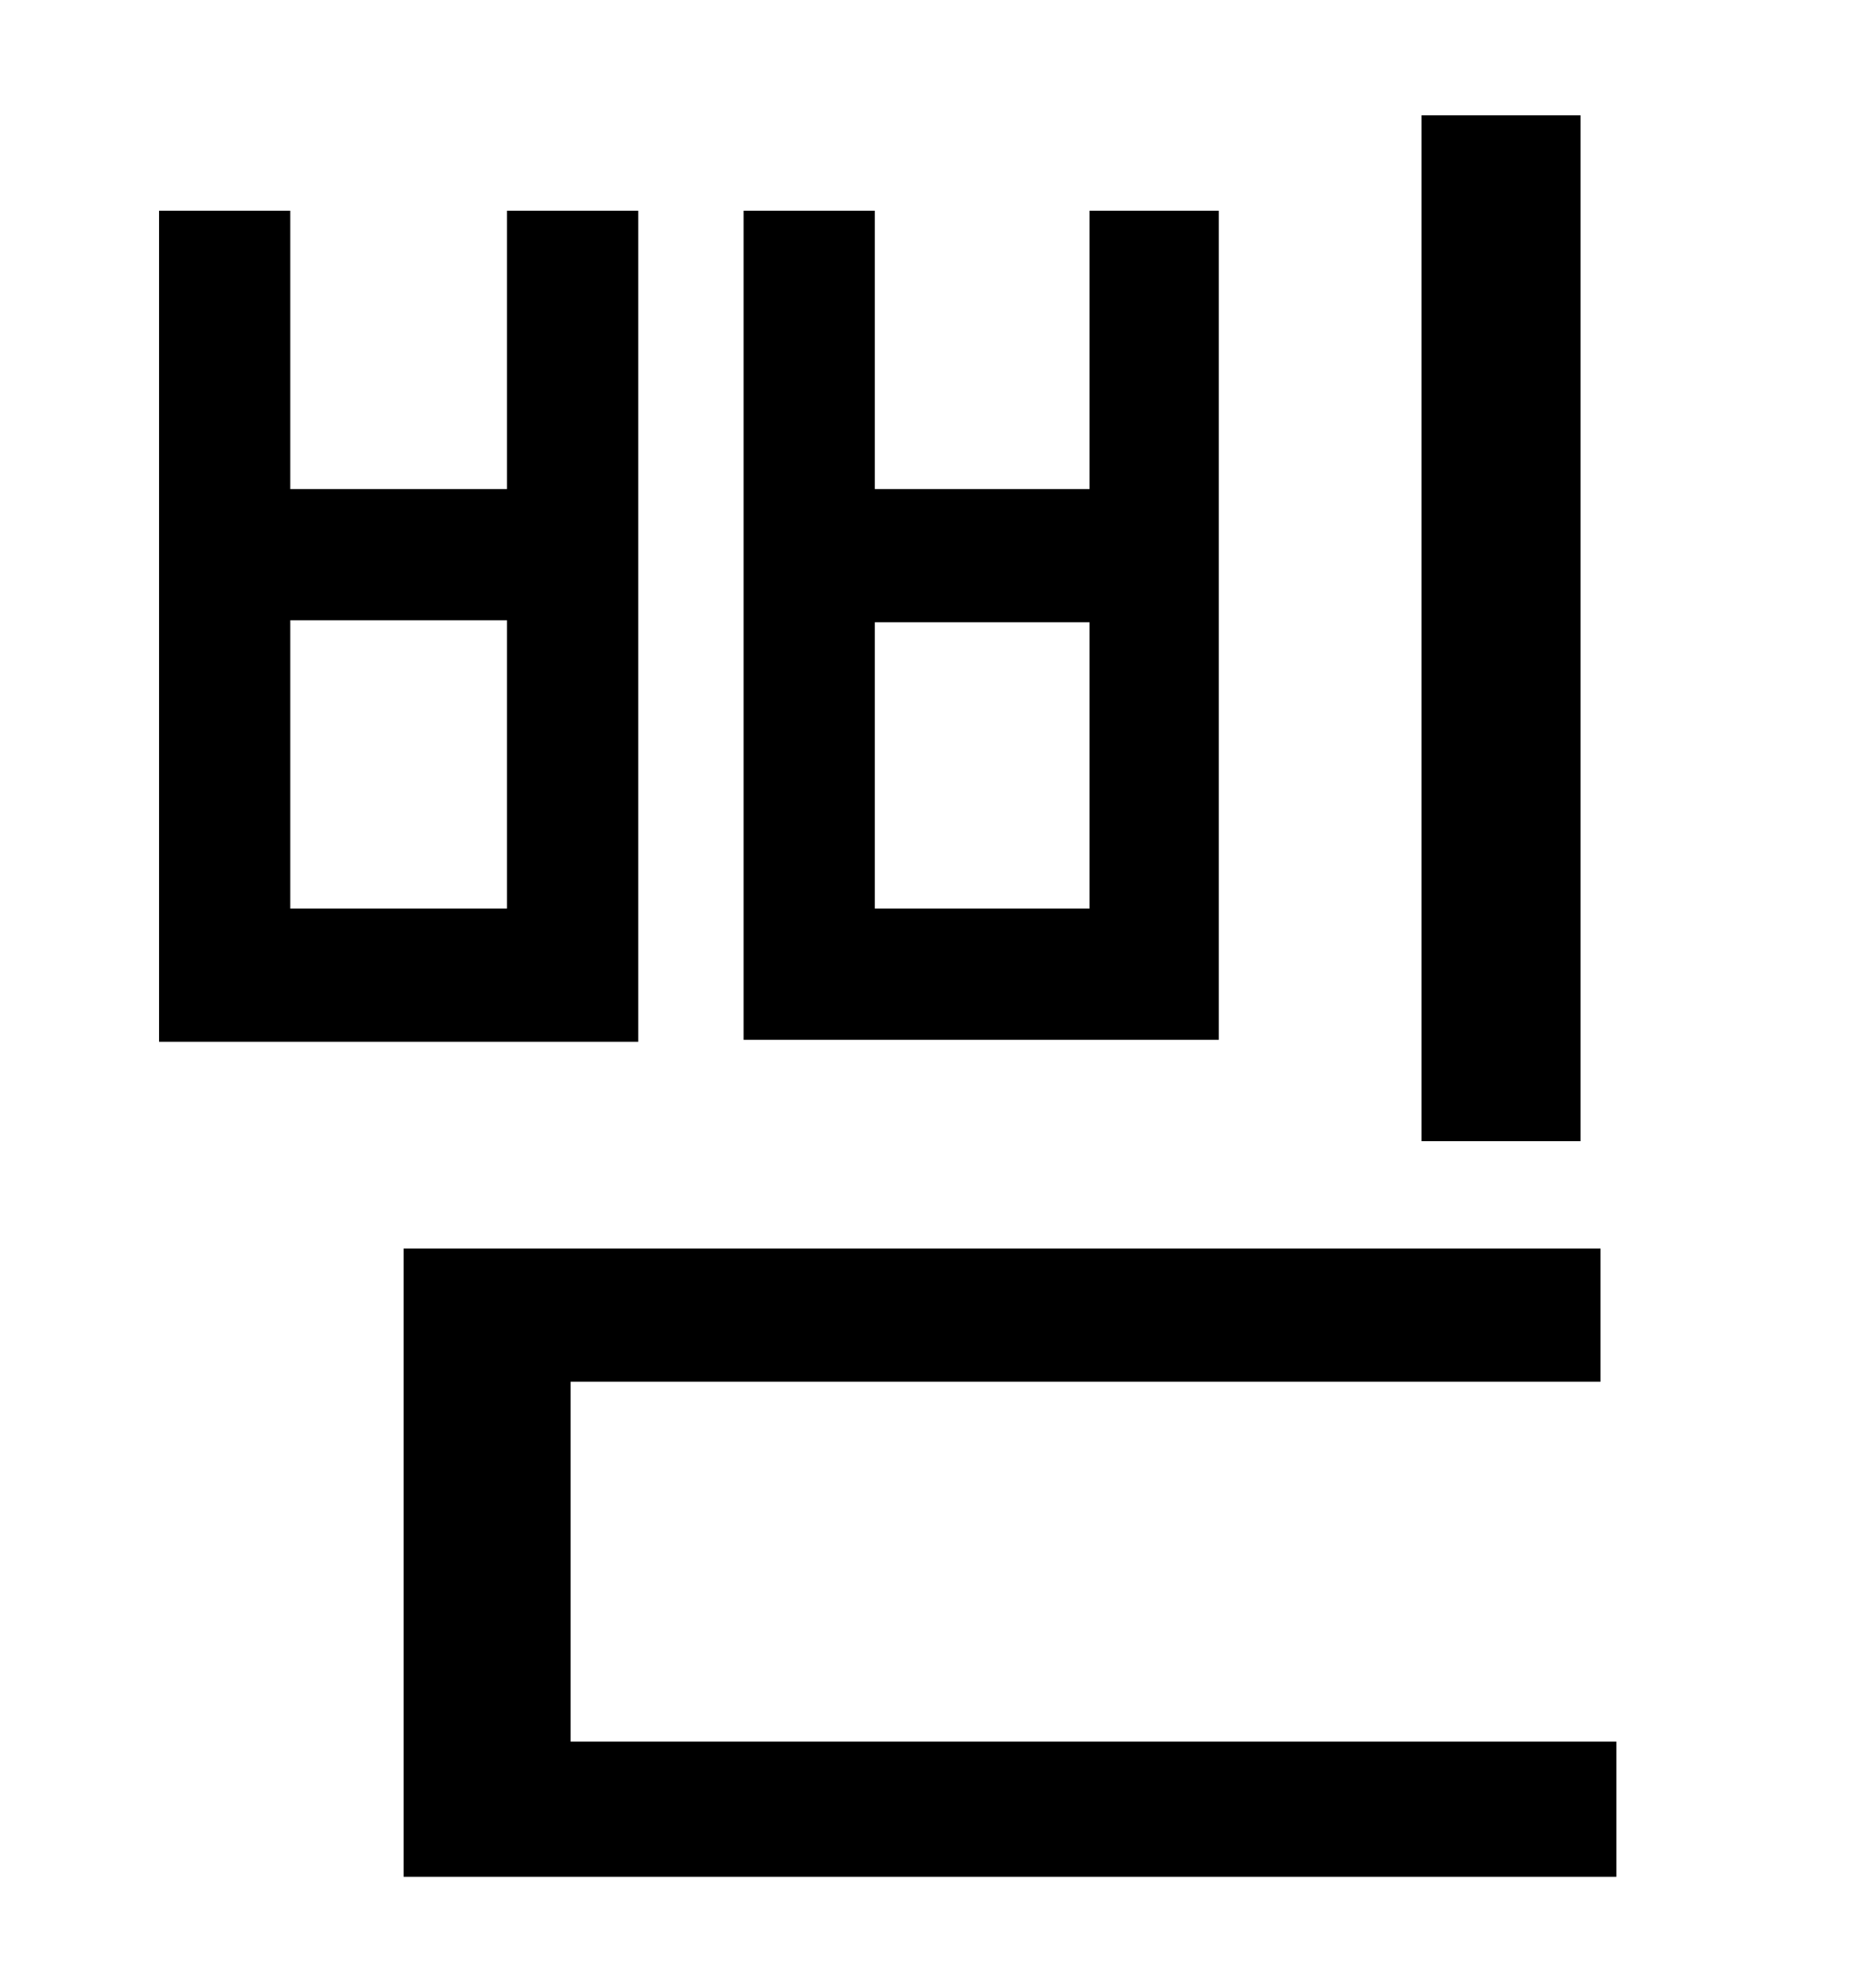 <?xml version="1.0" standalone="no"?>
<!DOCTYPE svg PUBLIC "-//W3C//DTD SVG 1.1//EN" "http://www.w3.org/Graphics/SVG/1.1/DTD/svg11.dtd" >
<svg xmlns="http://www.w3.org/2000/svg" xmlns:xlink="http://www.w3.org/1999/xlink" version="1.1" viewBox="-10 0 930 1000">
   <path fill="currentColor"
d="M785 58v516h-80v-516h80zM538 457v-144h-108v144h108zM603 106v417h-239v-417h66v140h108v-140h65zM245 457v-145h-109v145h109zM311 106v418h-241v-418h66v140h109v-140h66zM277 876h526v68h-610v-316h602v67h-518v181z" />
</svg>
